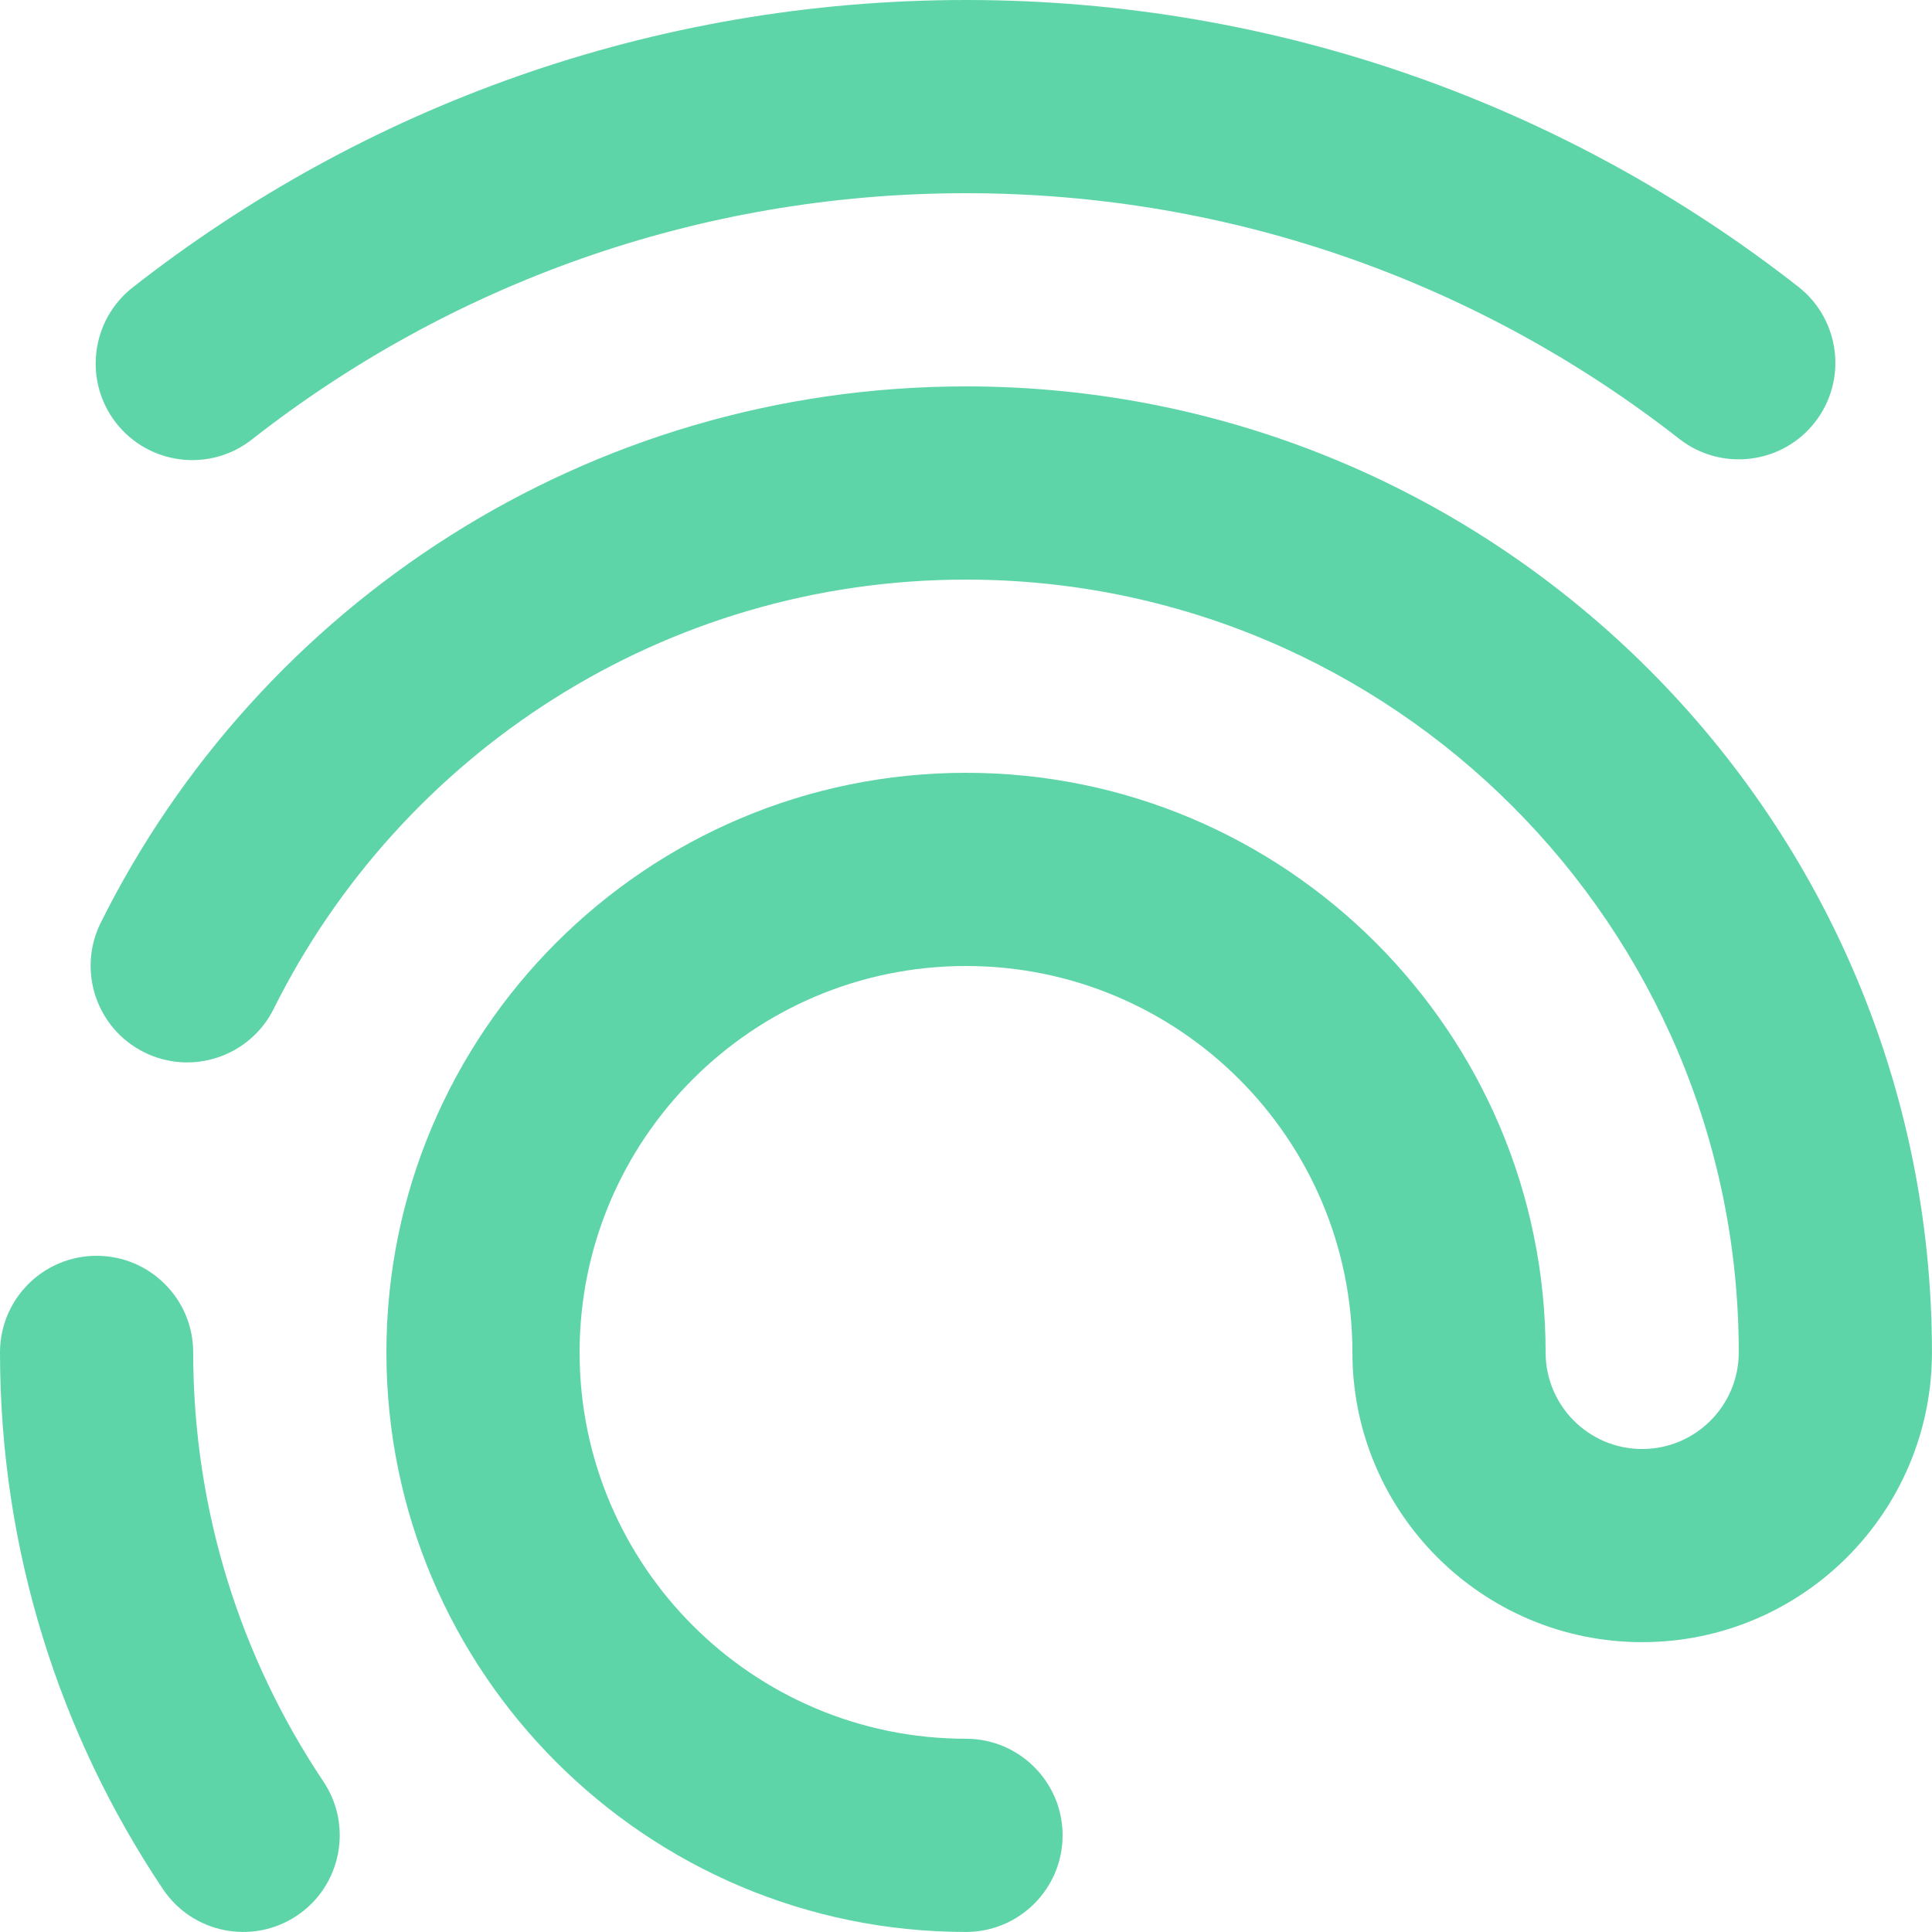 <svg width="40" height="40" viewBox="0 0 40 40" fill="none" xmlns="http://www.w3.org/2000/svg">
<g id="Group">
<path id="Vector" fill-rule="evenodd" clip-rule="evenodd" d="M5.666 20.888C8.288 15.622 13.724 12 20 12C28.829 12 35.999 19.17 35.999 28C35.999 29.104 35.103 30 33.999 30C32.895 30 32 29.104 32 28C32 21.378 26.622 16 20 16C13.378 16 8 21.378 8 28C8 34.621 13.378 39.999 20 39.999C21.104 39.999 22 39.103 22 37.999C22 36.895 21.104 35.999 20 35.999C15.584 35.999 12 32.416 12 28C12 23.584 15.584 20 20 20C24.416 20 28 23.584 28 28C28 31.311 30.688 33.999 33.999 33.999C37.311 33.999 39.999 31.311 39.999 28C39.999 16.962 31.038 8 20 8C12.156 8 5.36 12.524 2.086 19.104C1.594 20.092 1.996 21.294 2.984 21.786C3.972 22.278 5.174 21.876 5.666 20.888ZM6.696 36.885C4.994 34.343 4 31.288 4 28C4 26.895 3.104 26 2 26C0.896 26 0 26.895 0 28C0 32.109 1.244 35.933 3.374 39.113C3.988 40.029 5.23 40.275 6.148 39.661C7.064 39.047 7.31 37.803 6.696 36.885ZM5.214 9.1C9.29 5.906 14.424 4 20 4C25.568 4 30.693 5.9 34.767 9.086C35.637 9.766 36.895 9.612 37.575 8.744C38.255 7.874 38.101 6.616 37.231 5.936C32.48 2.218 26.496 0 20 0C13.494 0 7.502 2.224 2.746 5.952C1.878 6.634 1.726 7.892 2.406 8.76C3.088 9.628 4.346 9.782 5.214 9.1Z" fill="#5ED5A8"/>
</g>
</svg>
